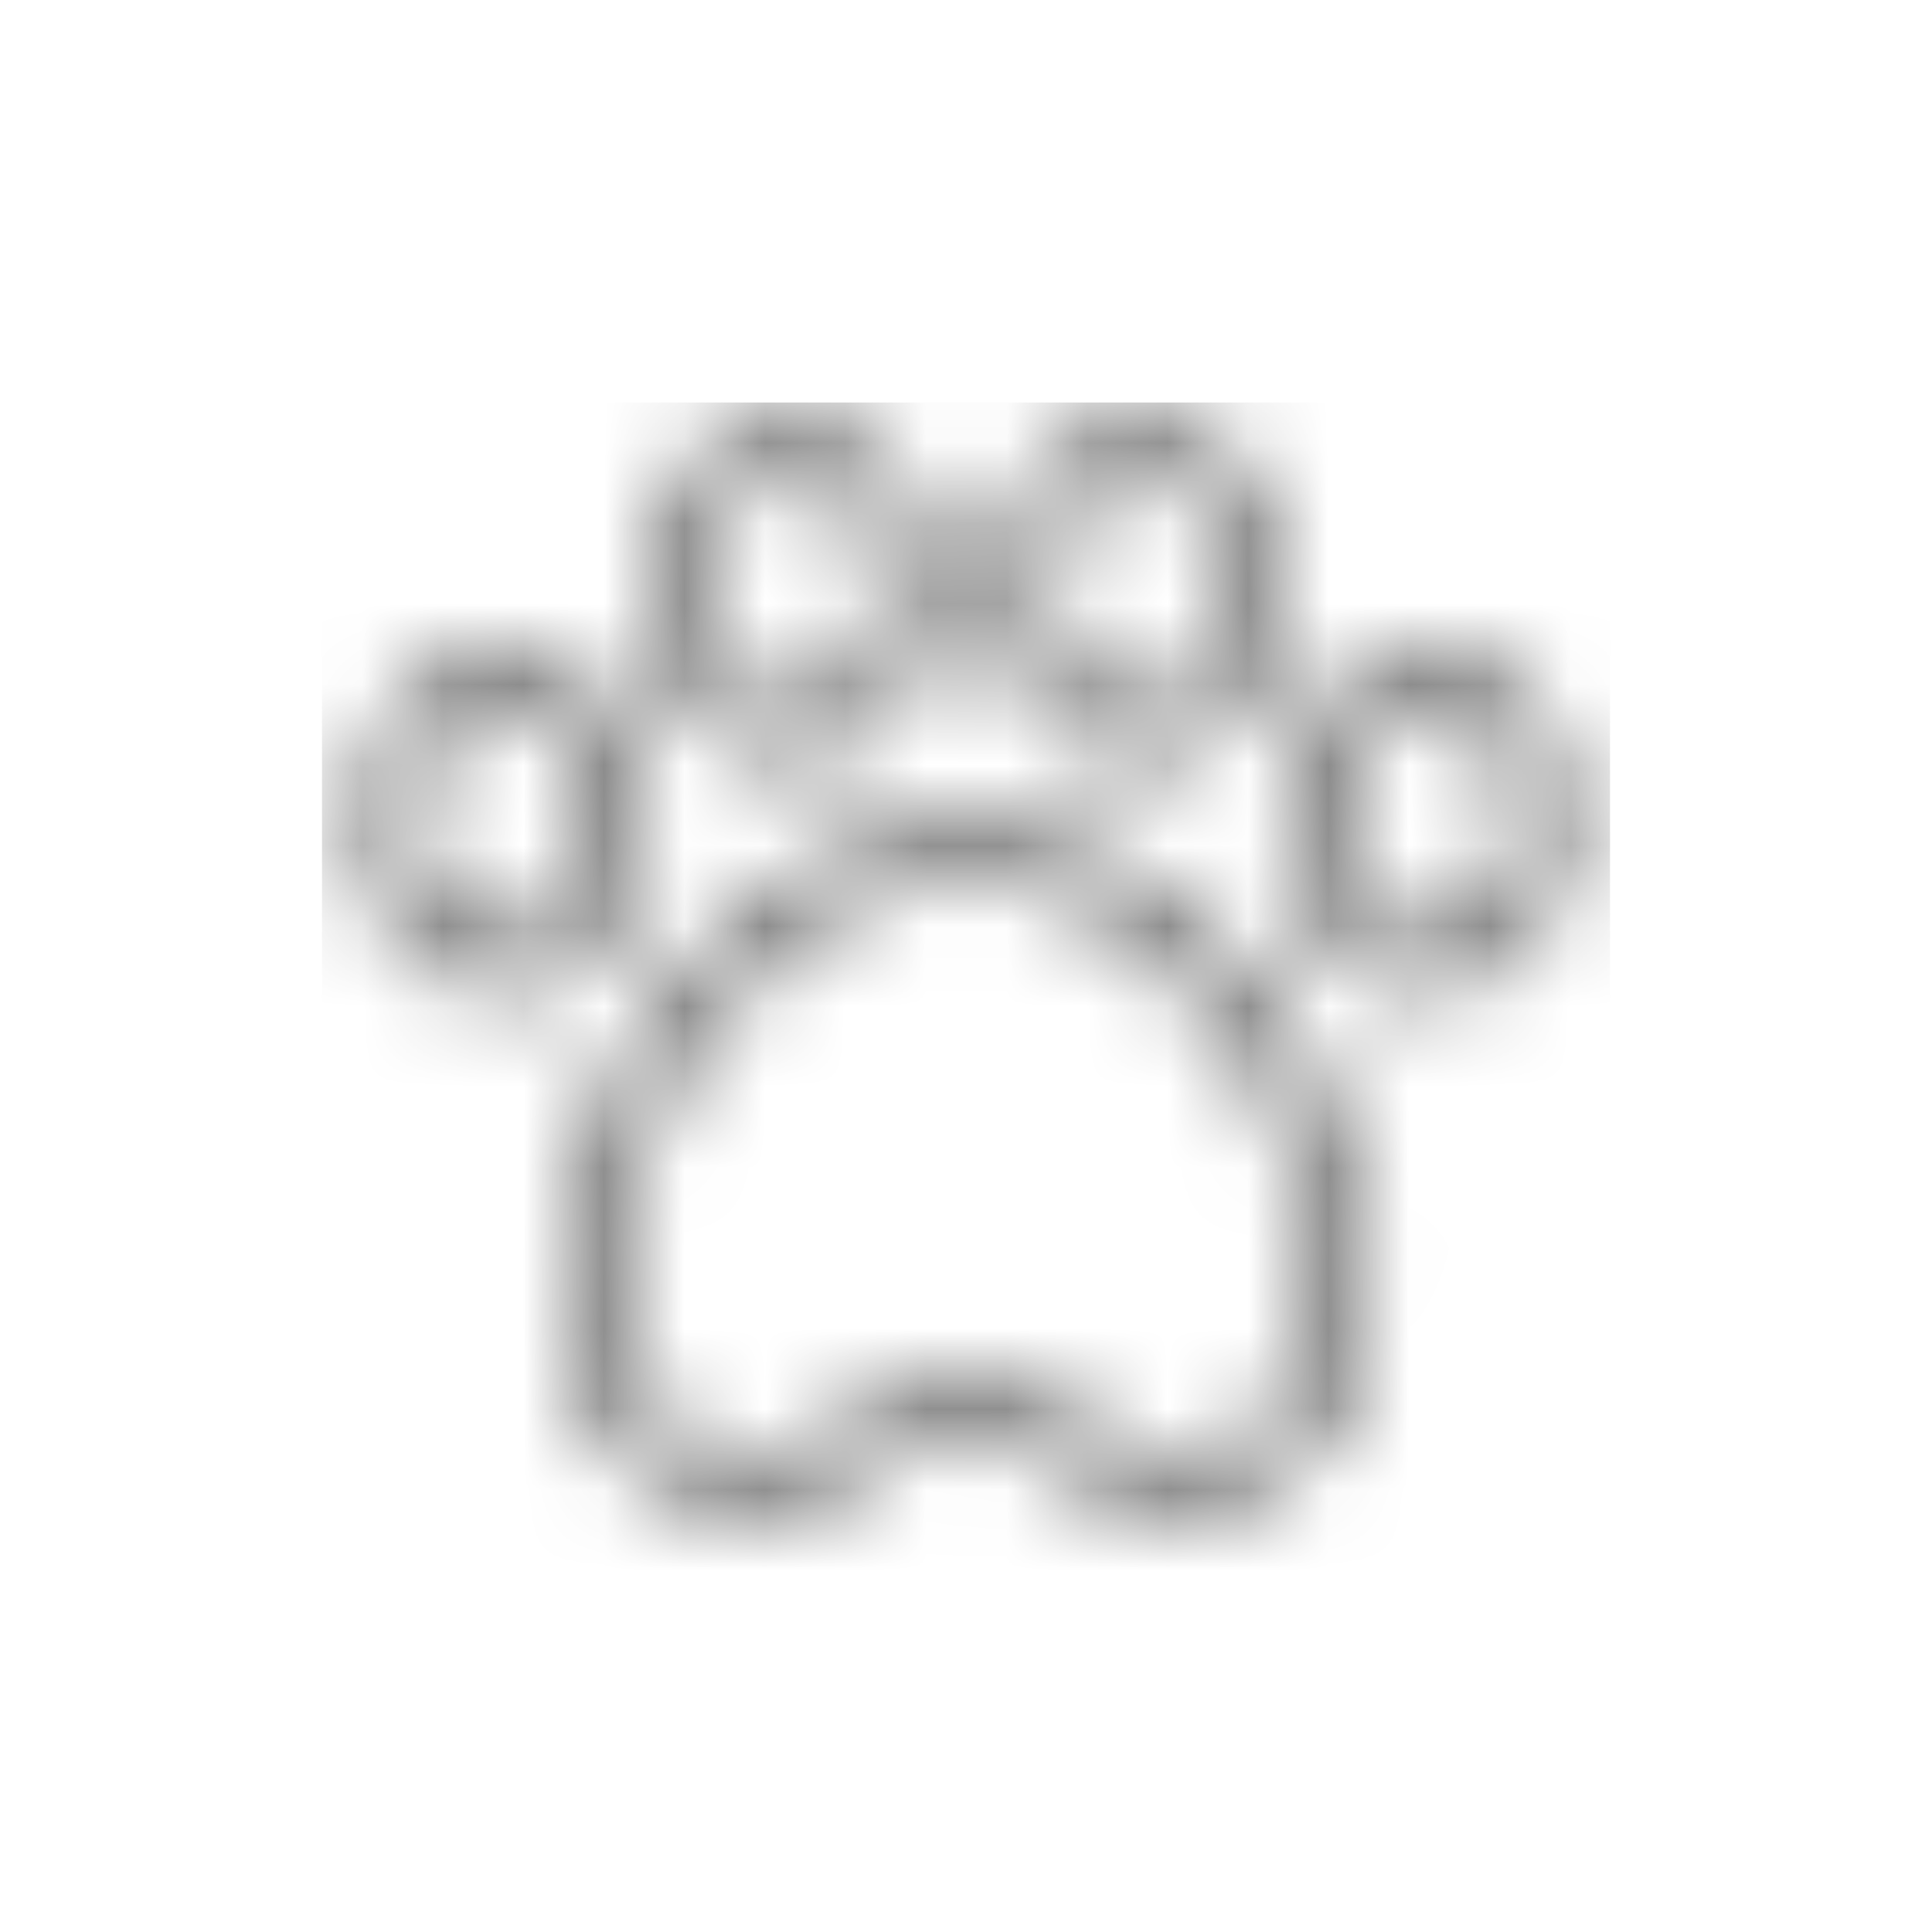 <svg width="24" height="24" viewBox="0 0 24 24" fill="none" xmlns="http://www.w3.org/2000/svg">
<mask id="mask0_654_547" style="mask-type:alpha" maskUnits="userSpaceOnUse" x="0" y="0" width="24" height="24">
<path d="M12 10.204C9.51 10.204 6.972 13.105 6.972 15.953C6.972 15.979 6.972 16.005 6.975 16.032C6.976 16.273 6.998 16.515 7.039 16.753L7.046 16.789C7.046 16.792 7.055 16.831 7.056 16.835C7.099 17.021 7.163 17.203 7.244 17.376C7.263 17.422 7.284 17.467 7.308 17.511C7.342 17.575 7.376 17.639 7.416 17.703C7.456 17.767 7.497 17.828 7.53 17.872C7.562 17.919 7.597 17.964 7.635 18.006C8.074 18.526 8.703 18.823 9.36 18.823C9.873 18.823 10.371 18.645 10.768 18.319C11.044 18.082 11.381 17.928 11.74 17.875C11.912 17.853 12.085 17.853 12.256 17.875C12.621 17.928 12.964 18.085 13.243 18.326C13.638 18.648 14.133 18.824 14.643 18.824C15.344 18.824 15.999 18.493 16.434 17.921C16.456 17.895 16.477 17.865 16.486 17.85C16.513 17.813 16.539 17.776 16.576 17.72C16.612 17.659 16.649 17.594 16.686 17.524C16.702 17.492 16.718 17.457 16.729 17.433C16.825 17.242 16.897 17.04 16.946 16.832L16.955 16.788L16.965 16.74C17.005 16.505 17.027 16.268 17.029 16.03C17.031 16.004 17.032 15.978 17.032 15.952C17.029 13.105 14.49 10.204 12 10.204ZM16.247 16.668C16.21 16.824 16.154 16.976 16.081 17.12L16.047 17.193C16.018 17.248 15.987 17.302 15.966 17.338C15.945 17.374 15.923 17.4 15.893 17.442L15.867 17.48C15.563 17.877 15.117 18.105 14.641 18.105C14.298 18.105 13.966 17.988 13.7 17.773C13.317 17.446 12.85 17.235 12.352 17.164C12.117 17.132 11.879 17.132 11.644 17.164C11.151 17.235 10.689 17.444 10.31 17.767C10.042 17.985 9.707 18.105 9.361 18.106C8.915 18.106 8.486 17.901 8.182 17.541C8.159 17.515 8.137 17.488 8.118 17.46C8.086 17.416 8.055 17.371 8.028 17.328C7.996 17.277 7.97 17.225 7.936 17.159C7.929 17.147 7.923 17.134 7.918 17.121C7.913 17.106 7.907 17.092 7.9 17.078C7.838 16.95 7.791 16.816 7.758 16.678L7.746 16.621C7.711 16.42 7.694 16.217 7.693 16.014C7.693 16 7.693 15.966 7.691 15.952C7.691 13.507 9.906 10.921 12 10.921C14.094 10.921 16.31 13.508 16.31 15.953V15.972C16.309 15.986 16.308 16.001 16.308 16.015C16.308 16.218 16.29 16.421 16.256 16.621L16.247 16.668Z" fill="#666666"/>
<path d="M6.253 8.049C5.261 8.049 4.457 9.016 4.457 10.204C4.457 11.392 5.262 12.36 6.253 12.36C7.243 12.36 8.049 11.393 8.049 10.204C8.049 9.016 7.243 8.049 6.253 8.049ZM6.253 11.641C5.658 11.641 5.175 10.996 5.175 10.204C5.175 9.412 5.658 8.768 6.253 8.768C6.847 8.768 7.33 9.413 7.33 10.205C7.33 10.997 6.848 11.641 6.253 11.641Z" fill="#666666"/>
<path d="M9.845 5.175C8.854 5.175 8.049 6.142 8.049 7.33C8.049 8.518 8.854 9.485 9.845 9.485C10.835 9.485 11.641 8.518 11.641 7.33C11.641 6.142 10.835 5.175 9.845 5.175ZM9.845 8.767C9.251 8.767 8.767 8.122 8.767 7.33C8.767 6.538 9.251 5.893 9.845 5.893C10.439 5.893 10.922 6.538 10.922 7.33C10.922 8.122 10.439 8.768 9.845 8.768V8.767Z" fill="#666666"/>
<path d="M14.155 5.175C13.163 5.175 12.359 6.142 12.359 7.33C12.359 8.518 13.165 9.485 14.155 9.485C15.146 9.485 15.951 8.518 15.951 7.33C15.951 6.142 15.146 5.175 14.155 5.175ZM14.155 8.767C13.561 8.767 13.078 8.122 13.078 7.33C13.078 6.538 13.561 5.893 14.155 5.893C14.749 5.893 15.232 6.538 15.232 7.33C15.232 8.122 14.749 8.768 14.155 8.768V8.767Z" fill="#666666"/>
<path d="M17.747 8.049C16.757 8.049 15.951 9.016 15.951 10.204C15.951 11.392 16.757 12.36 17.747 12.36C18.737 12.36 19.543 11.393 19.543 10.204C19.543 9.016 18.738 8.049 17.747 8.049ZM17.747 11.641C17.153 11.641 16.67 10.996 16.67 10.204C16.67 9.412 17.152 8.768 17.747 8.768C18.343 8.768 18.825 9.413 18.825 10.205C18.825 10.997 18.341 11.641 17.747 11.641Z" fill="#666666"/>
</mask>
<g mask="url(#mask0_654_547)">
<rect x="4" y="5" width="16" height="19.519" fill="#666666"/>
</g>
</svg>
